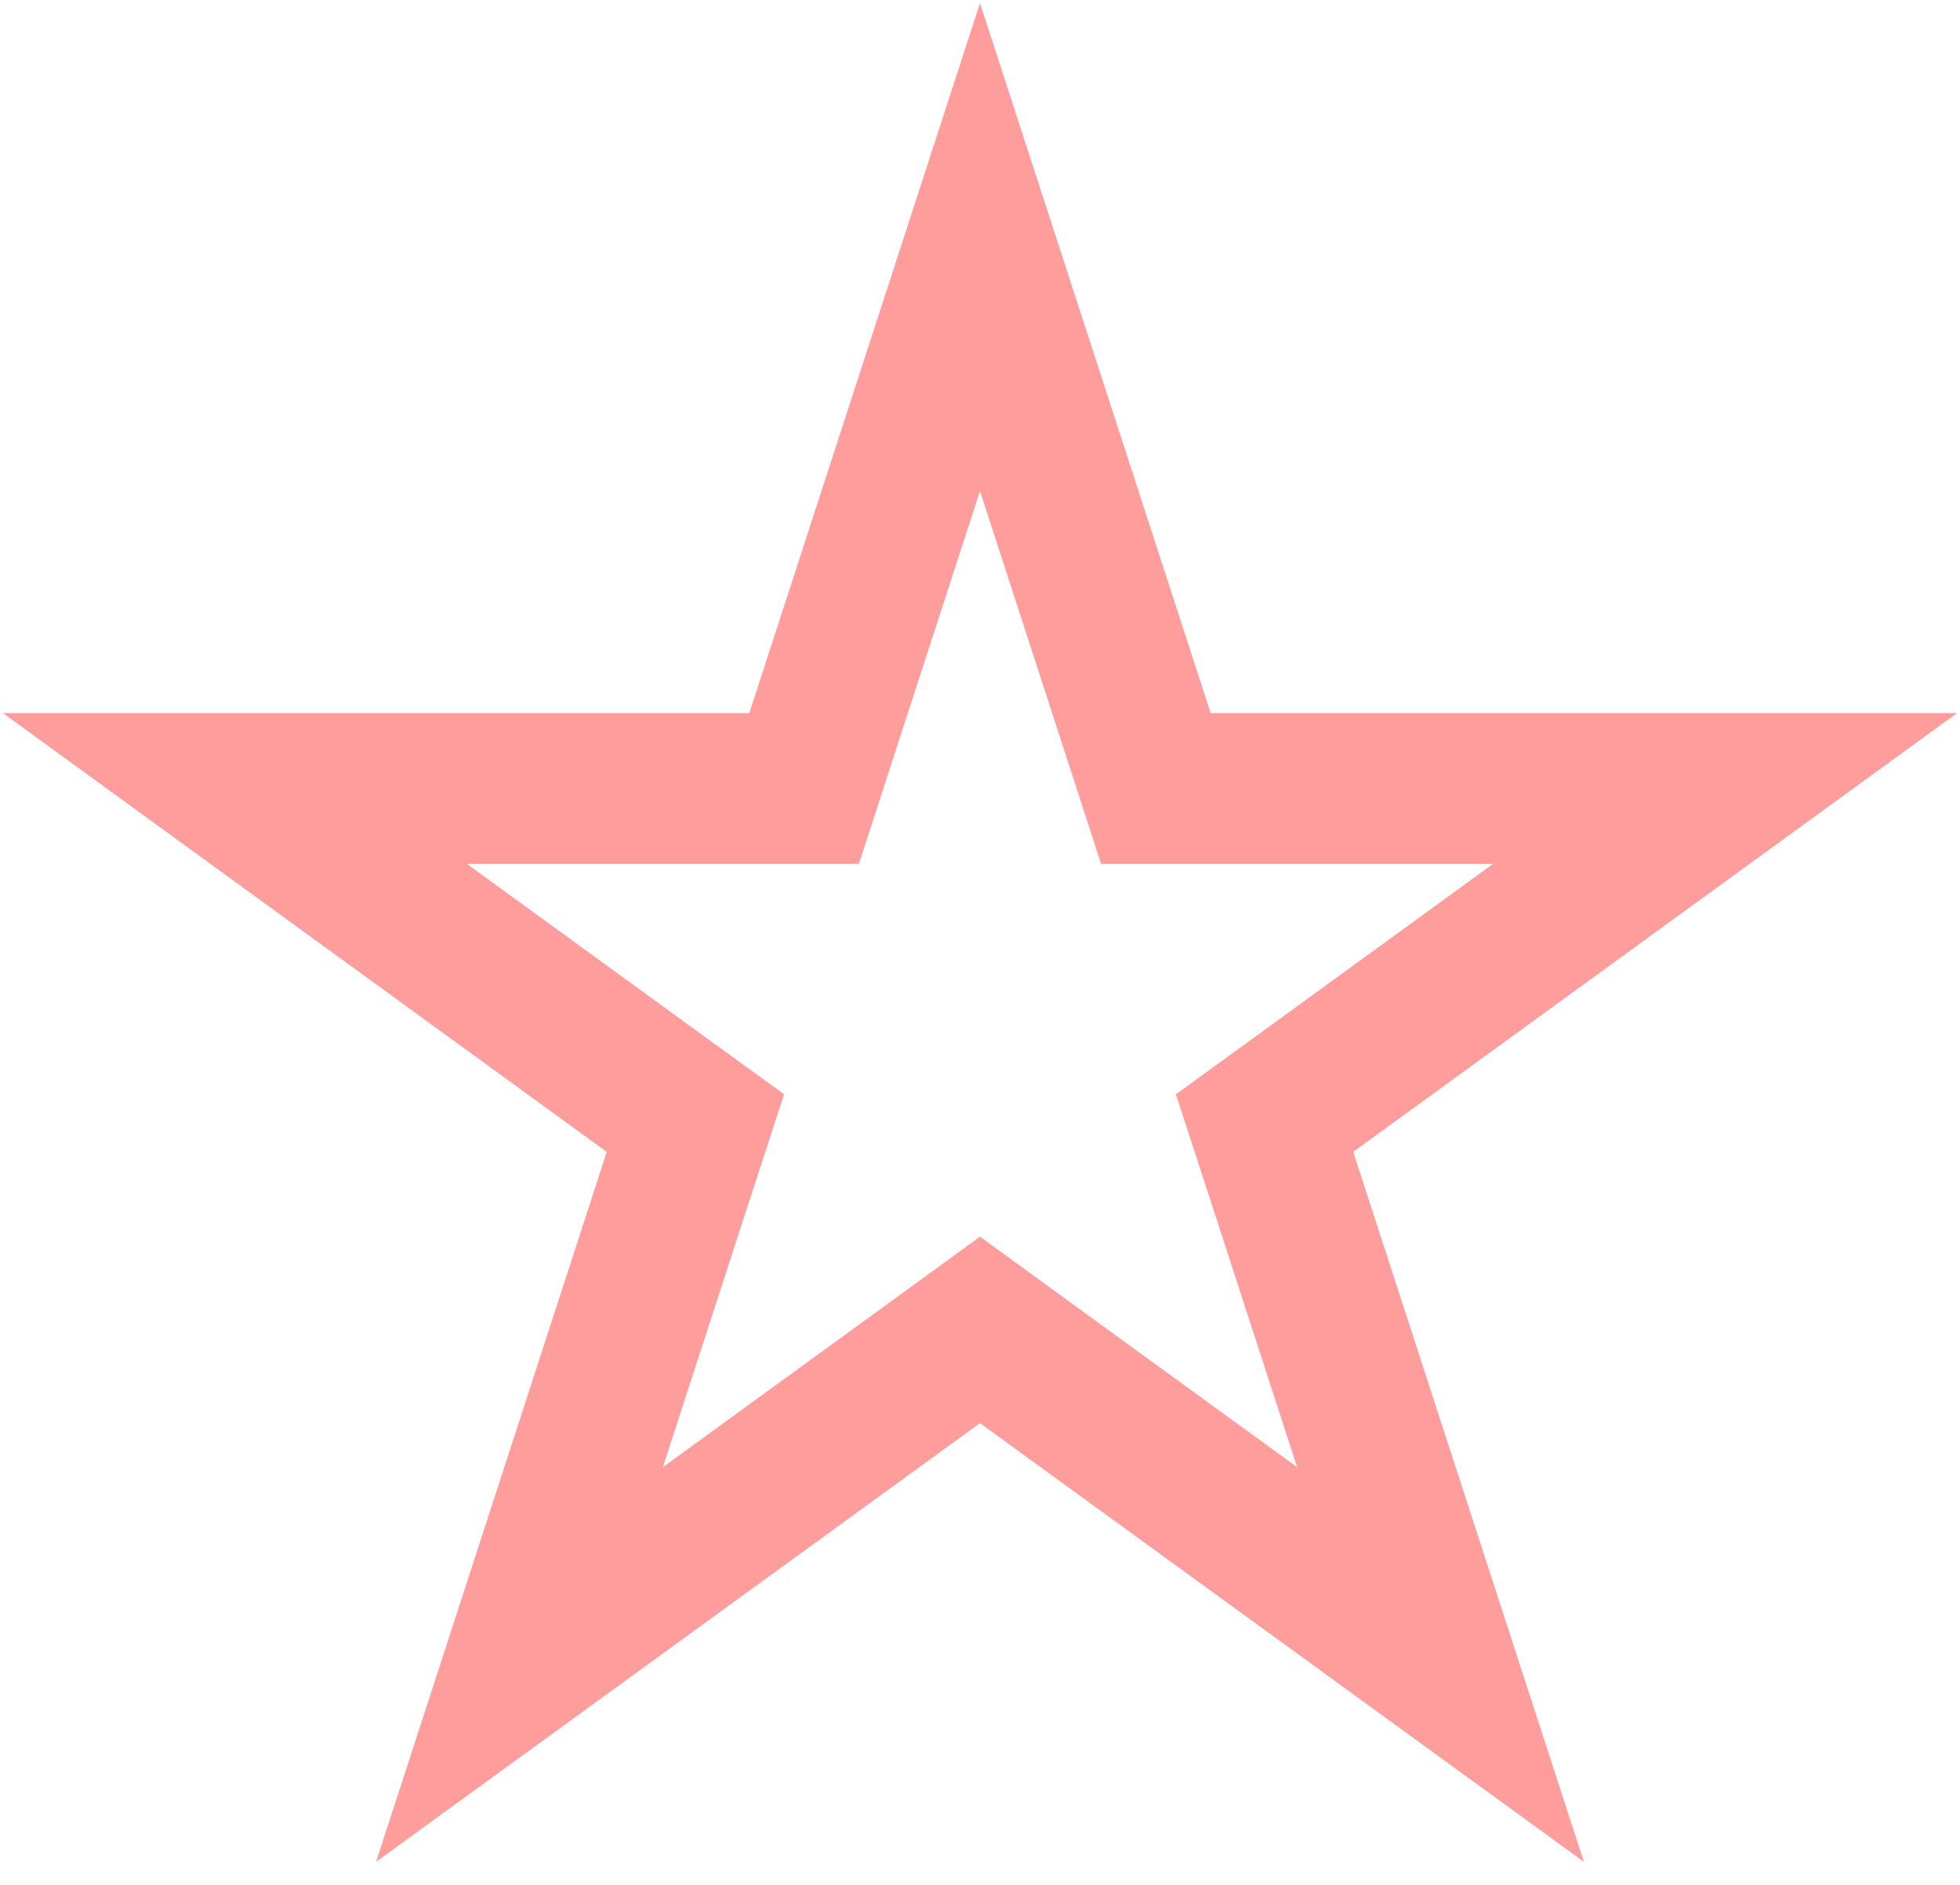 <svg width="26" height="25" viewBox="0 0 26 25" fill="none" xmlns="http://www.w3.org/2000/svg">
<path d="M13 3.277L15.106 9.758L15.333 10.458H16.069H22.884L17.37 14.464L16.775 14.896L17.003 15.596L19.109 22.077L13.595 18.072L13 17.639L12.405 18.072L6.891 22.077L8.997 15.596L9.225 14.896L8.629 14.464L3.116 10.458H9.931H10.667L10.894 9.758L13 3.277Z" stroke="#FF9C9C" stroke-width="2"/>
</svg>
